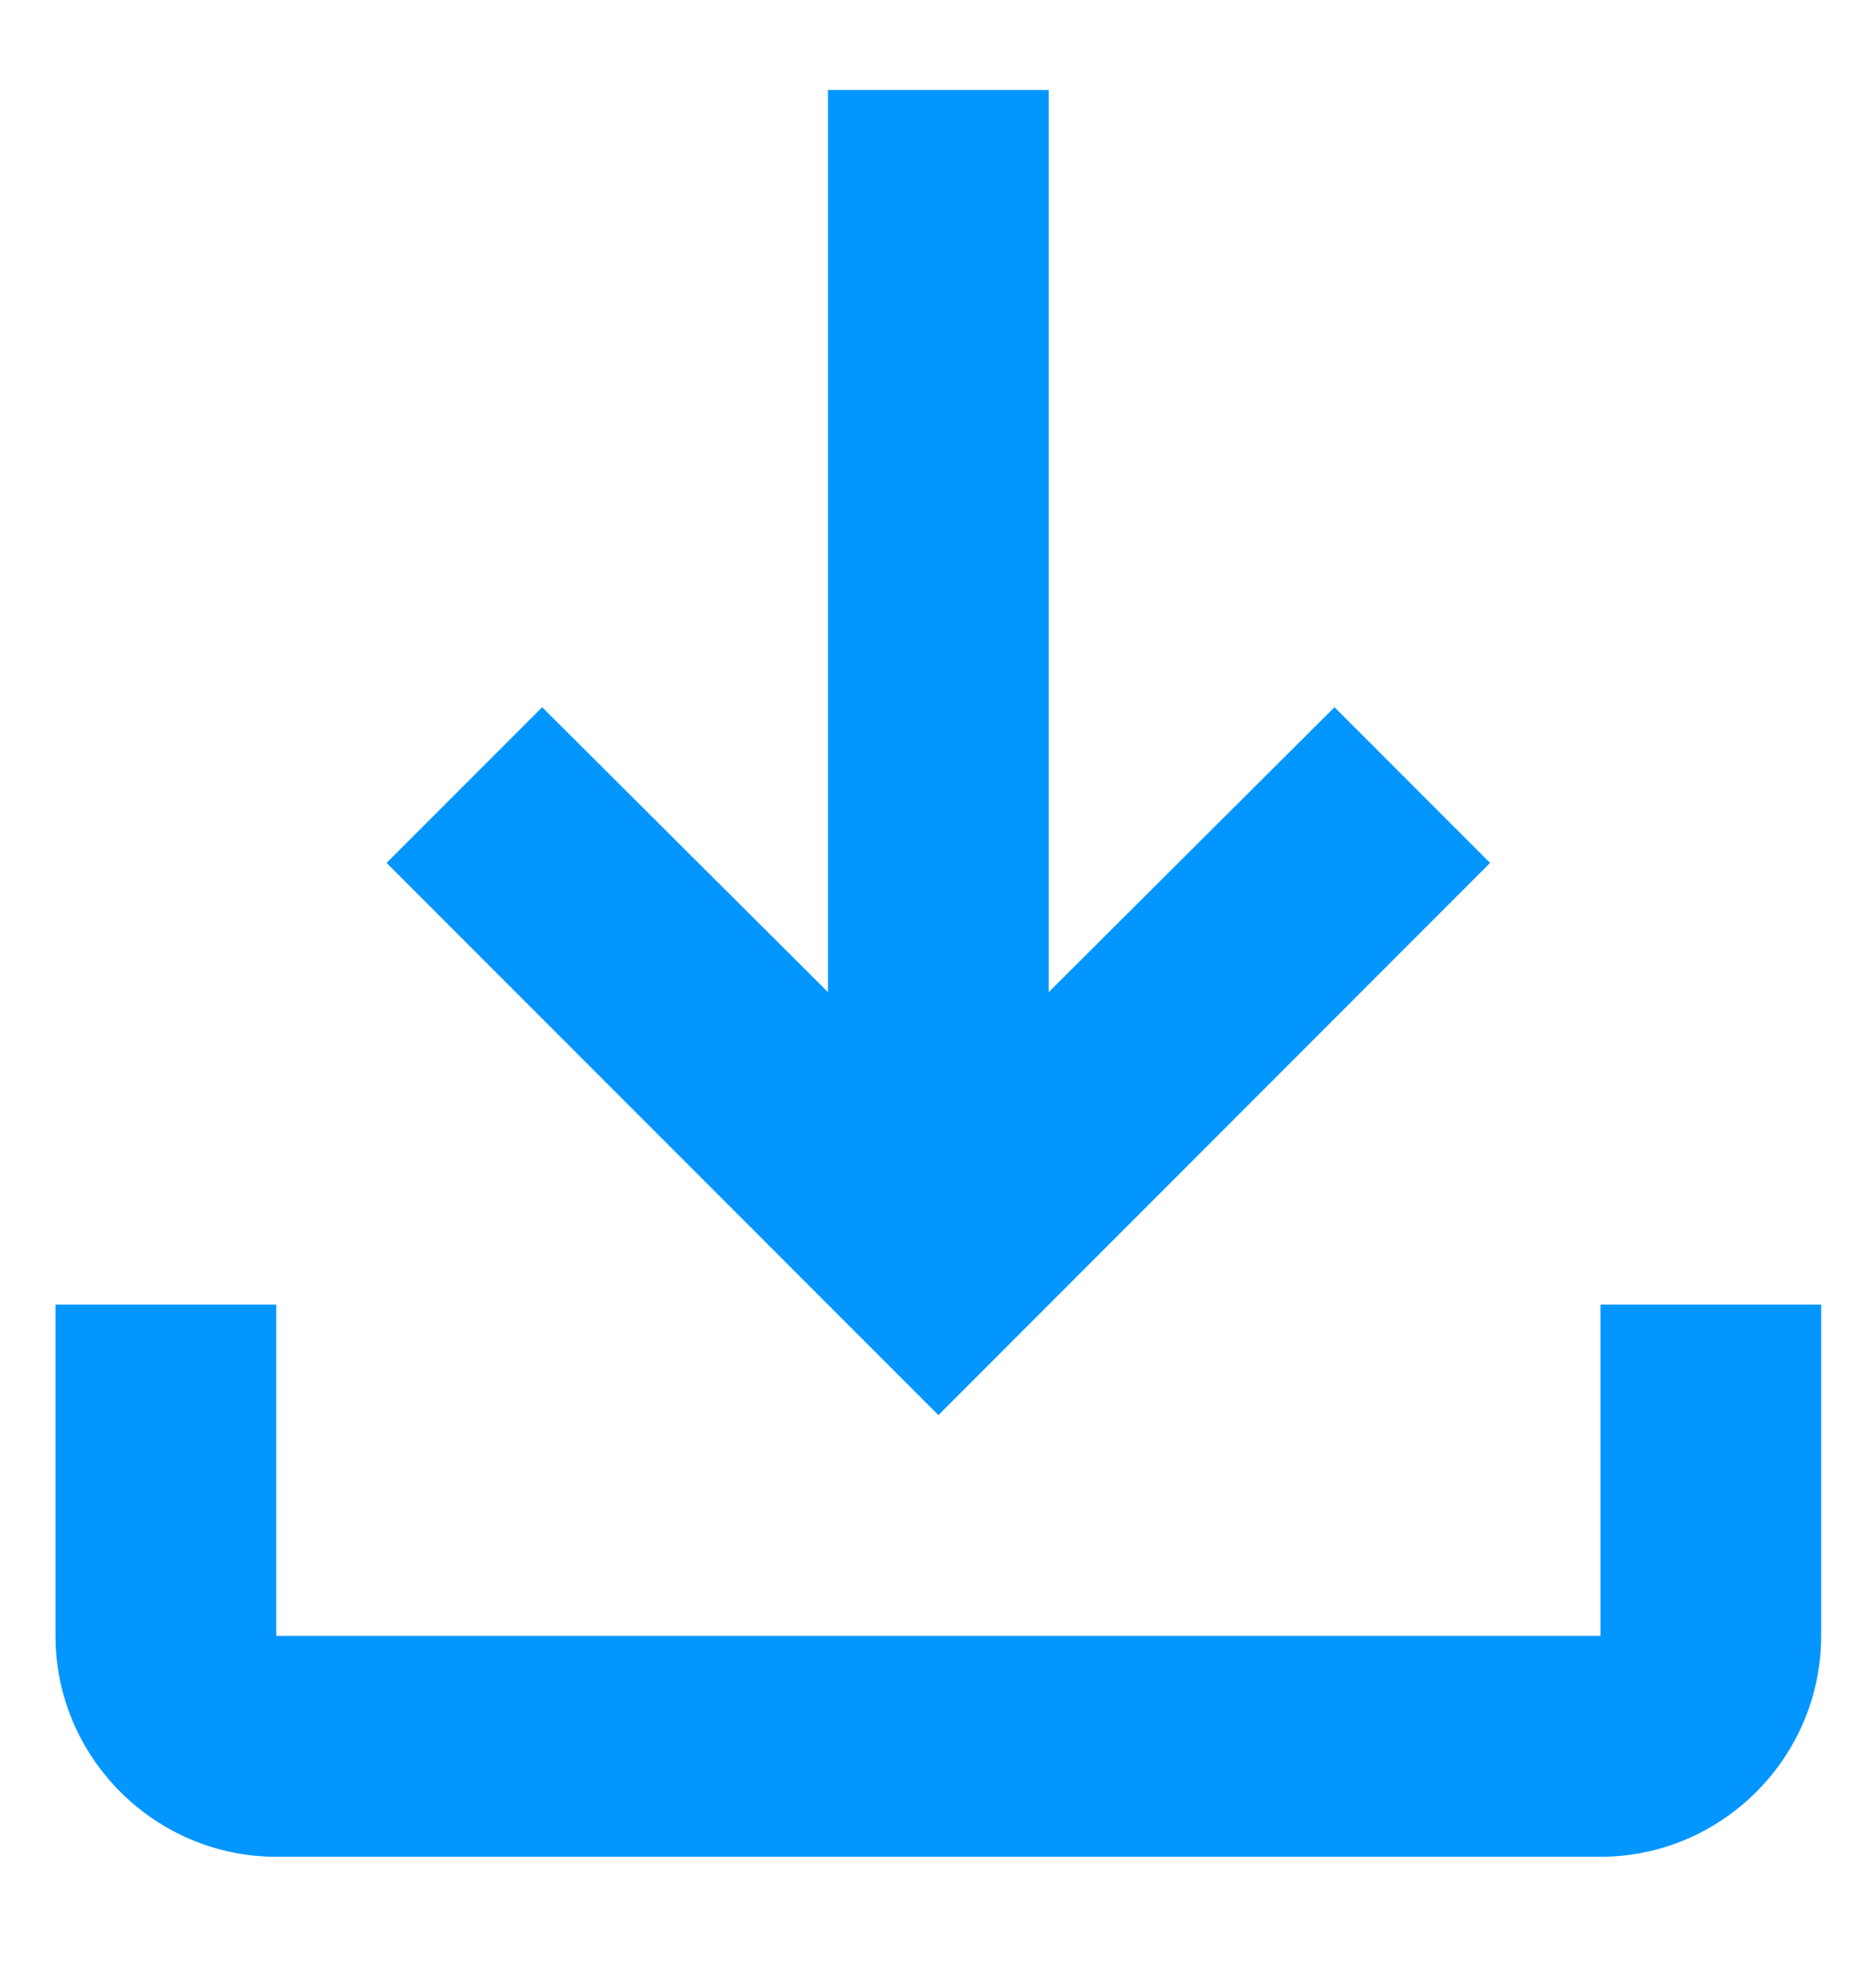 <svg width="14" height="15" viewBox="0 0 14 15" fill="none" xmlns="http://www.w3.org/2000/svg">
<path d="M12.086 9.845V12.345H2.086V9.845H0.419V12.345C0.419 13.262 1.169 14.012 2.086 14.012H12.086C13.002 14.012 13.752 13.262 13.752 12.345V9.845H12.086ZM11.252 6.512L10.077 5.337L7.919 7.487V0.679H6.252V7.487L4.094 5.337L2.919 6.512L7.086 10.679L11.252 6.512Z" fill="#0396FF"/>
</svg>
